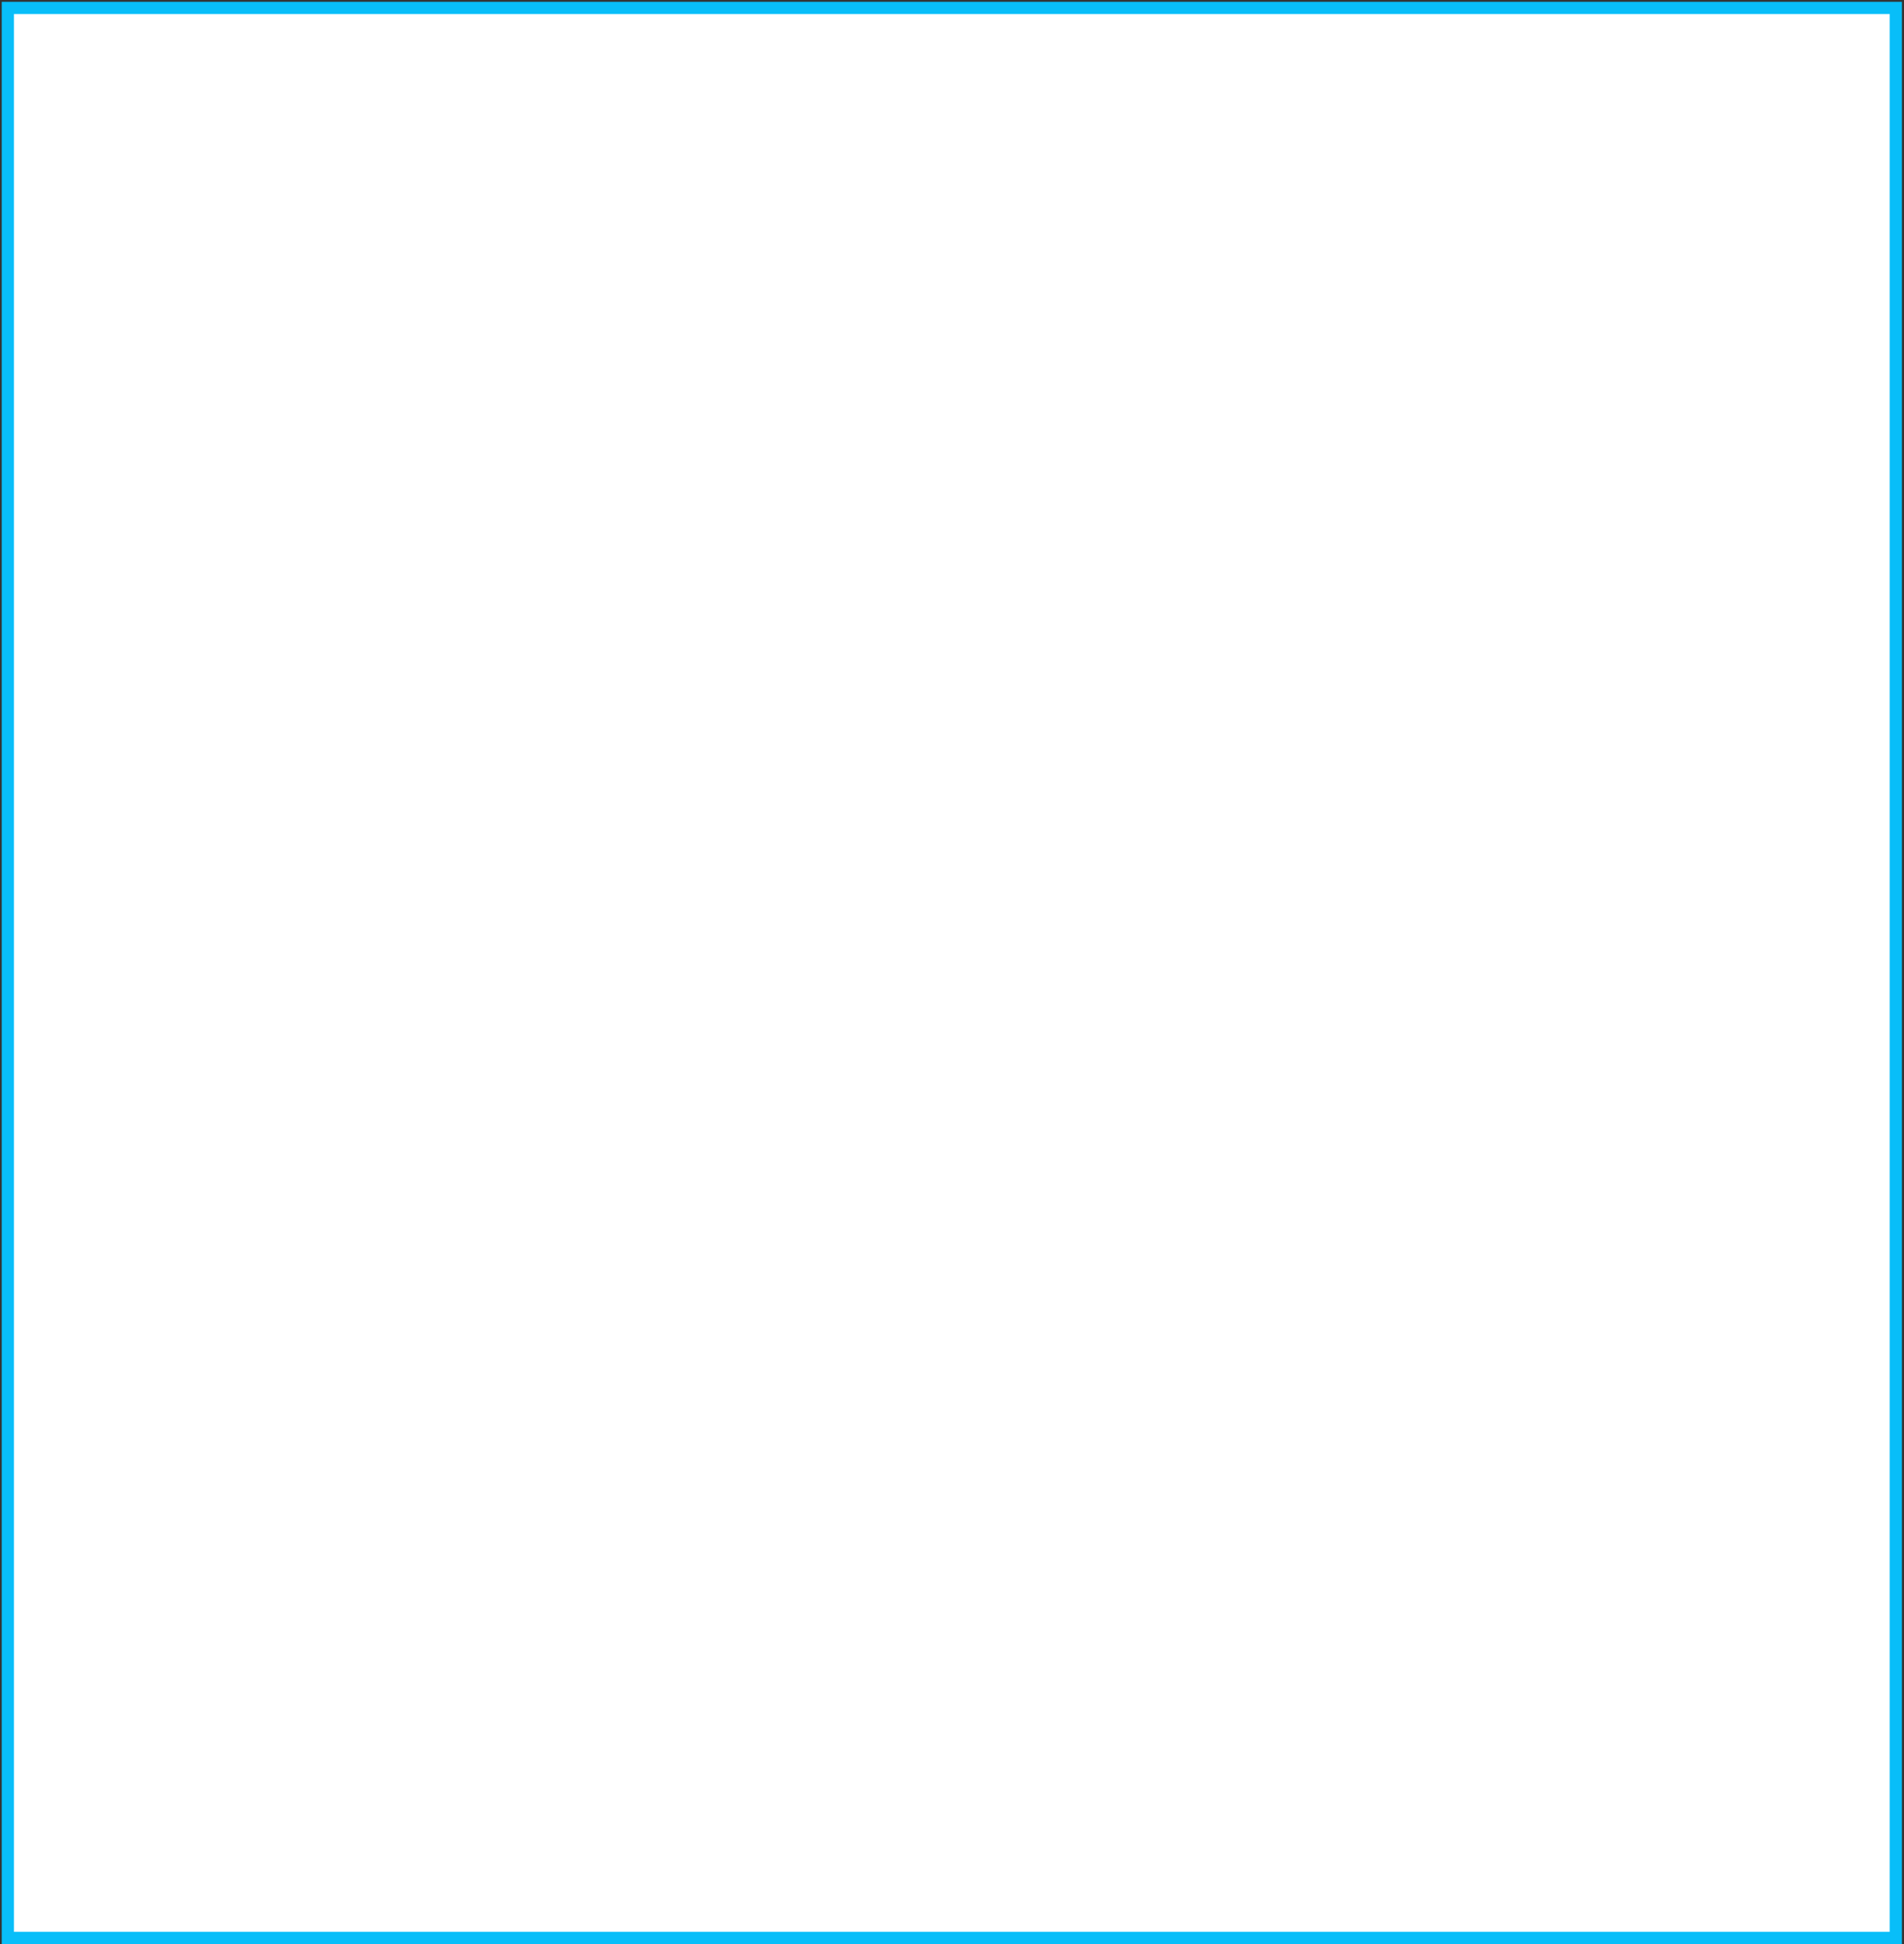 <svg width="624" height="637" viewBox="0 0 624 637" fill="none" xmlns="http://www.w3.org/2000/svg">
<rect x="0" y="0" width="624" height="637" fill="#333333" stroke="none"/>
<path d="M2.572 2.597H621.317V635H311.944H2.572V2.597Z" fill="white" stroke="#08BEF9" stroke-width="4"/>
</svg>
